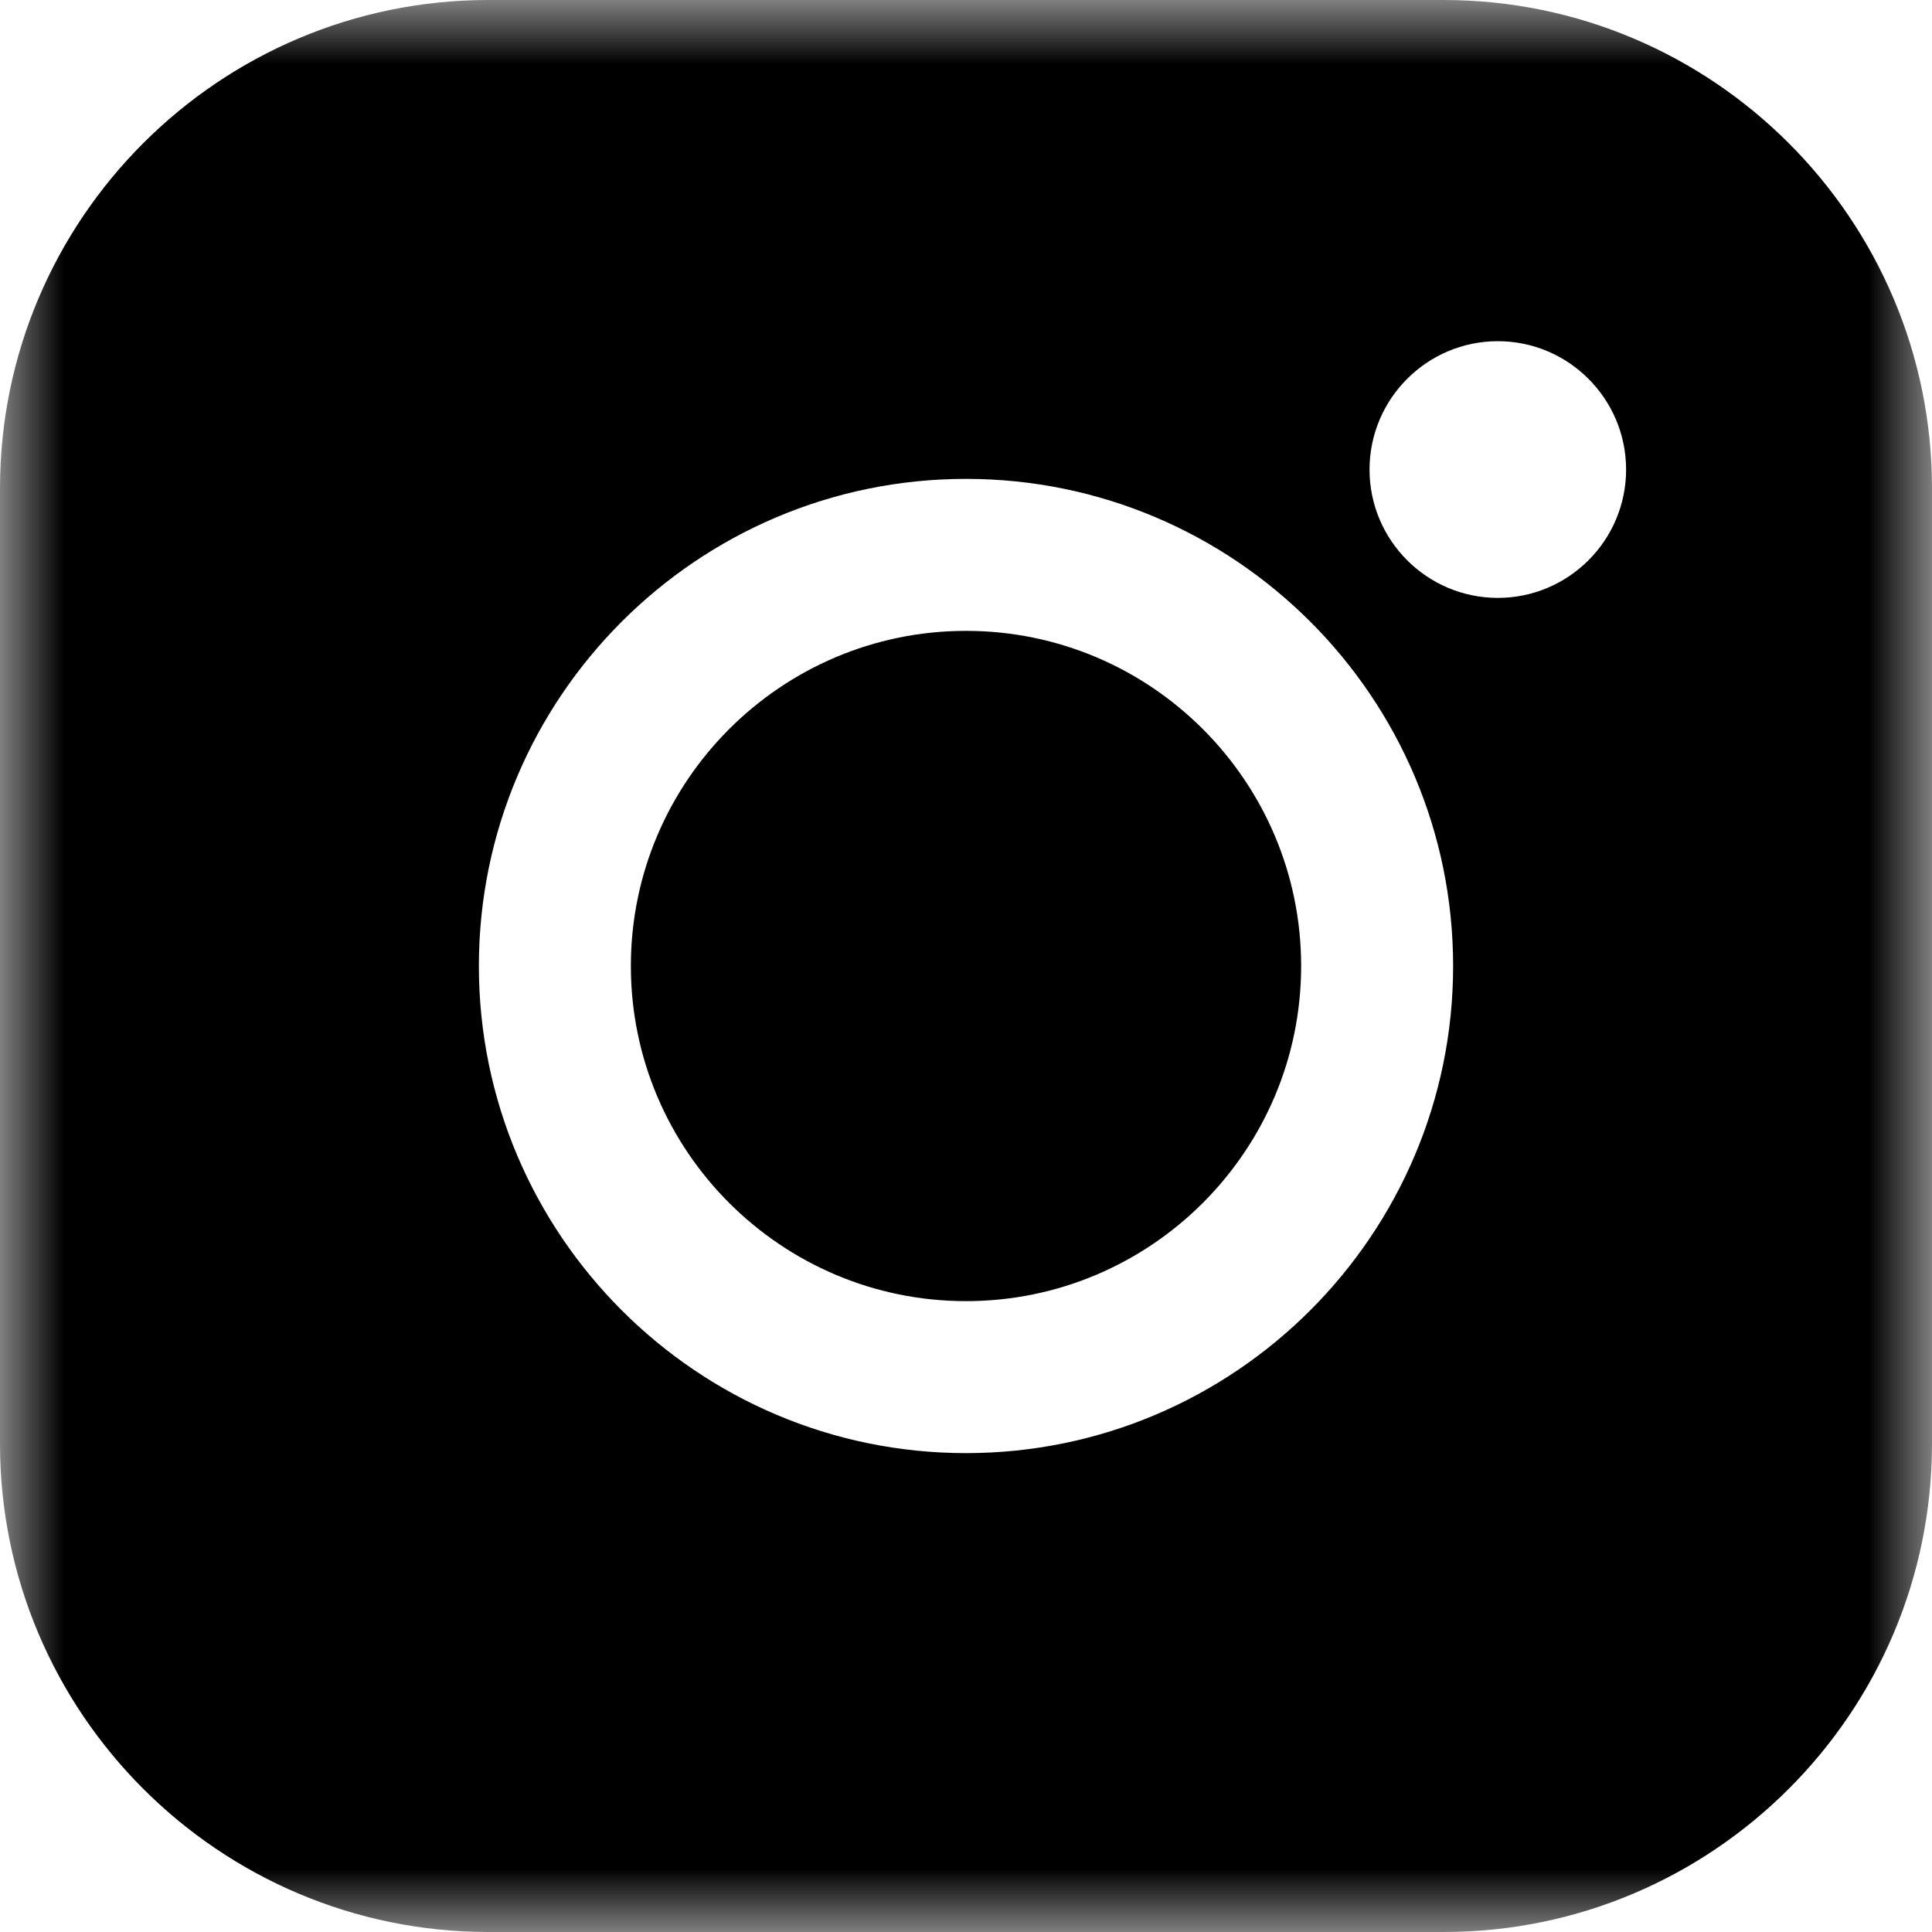 <?xml version="1.0" encoding="UTF-8"?>
<svg width="15px" height="15px" viewBox="0 0 15 15" version="1.1" xmlns="http://www.w3.org/2000/svg" xmlns:xlink="http://www.w3.org/1999/xlink">
    <!-- Generator: Sketch 49.1 (51147) - http://www.bohemiancoding.com/sketch -->
    <title>Page 1</title>
    <desc>Created with Sketch.</desc>
    <defs>
        <polygon id="path-1" points="0 0 15 0 15 15 0 15"></polygon>
    </defs>
    <g id="Website-Pages" stroke="none" stroke-width="1" fill="none" fill-rule="evenodd">
        <g id="Desktop-Social-Feed" transform="translate(-729, -32)">
            <g id="Page-1" transform="translate(729, 32)">
                <mask id="mask-2" fill="white">
                    <use xlink:href="#path-1"></use>
                </mask>
                <g id="Clip-2"></g>
                <path d="M12.625,3.646 C12.625,3.096 12.178,2.649 11.629,2.649 C11.08,2.649 10.633,3.096 10.633,3.646 C10.633,4.195 11.08,4.642 11.629,4.642 C12.178,4.642 12.625,4.195 12.625,3.646 M11.282,7.5 C11.282,5.414 9.586,3.718 7.5,3.718 C5.414,3.718 3.718,5.414 3.718,7.5 C3.718,9.585 5.414,11.282 7.5,11.282 C9.586,11.282 11.282,9.585 11.282,7.5 M15,3.792 L15,11.208 C15,13.299 13.299,15 11.208,15 L3.792,15 C1.701,15 0,13.299 0,11.208 L0,3.792 C0,1.701 1.701,0 3.792,0 L11.208,0 C13.299,0 15,1.701 15,3.792 M10.102,7.5 C10.102,8.935 8.935,10.102 7.5,10.102 C6.065,10.102 4.898,8.935 4.898,7.5 C4.898,6.065 6.065,4.898 7.5,4.898 C8.935,4.898 10.102,6.065 10.102,7.5" id="Fill-1" fill="#000000" mask="url(#mask-2)"></path>
            </g>
        </g>
    </g>
</svg>